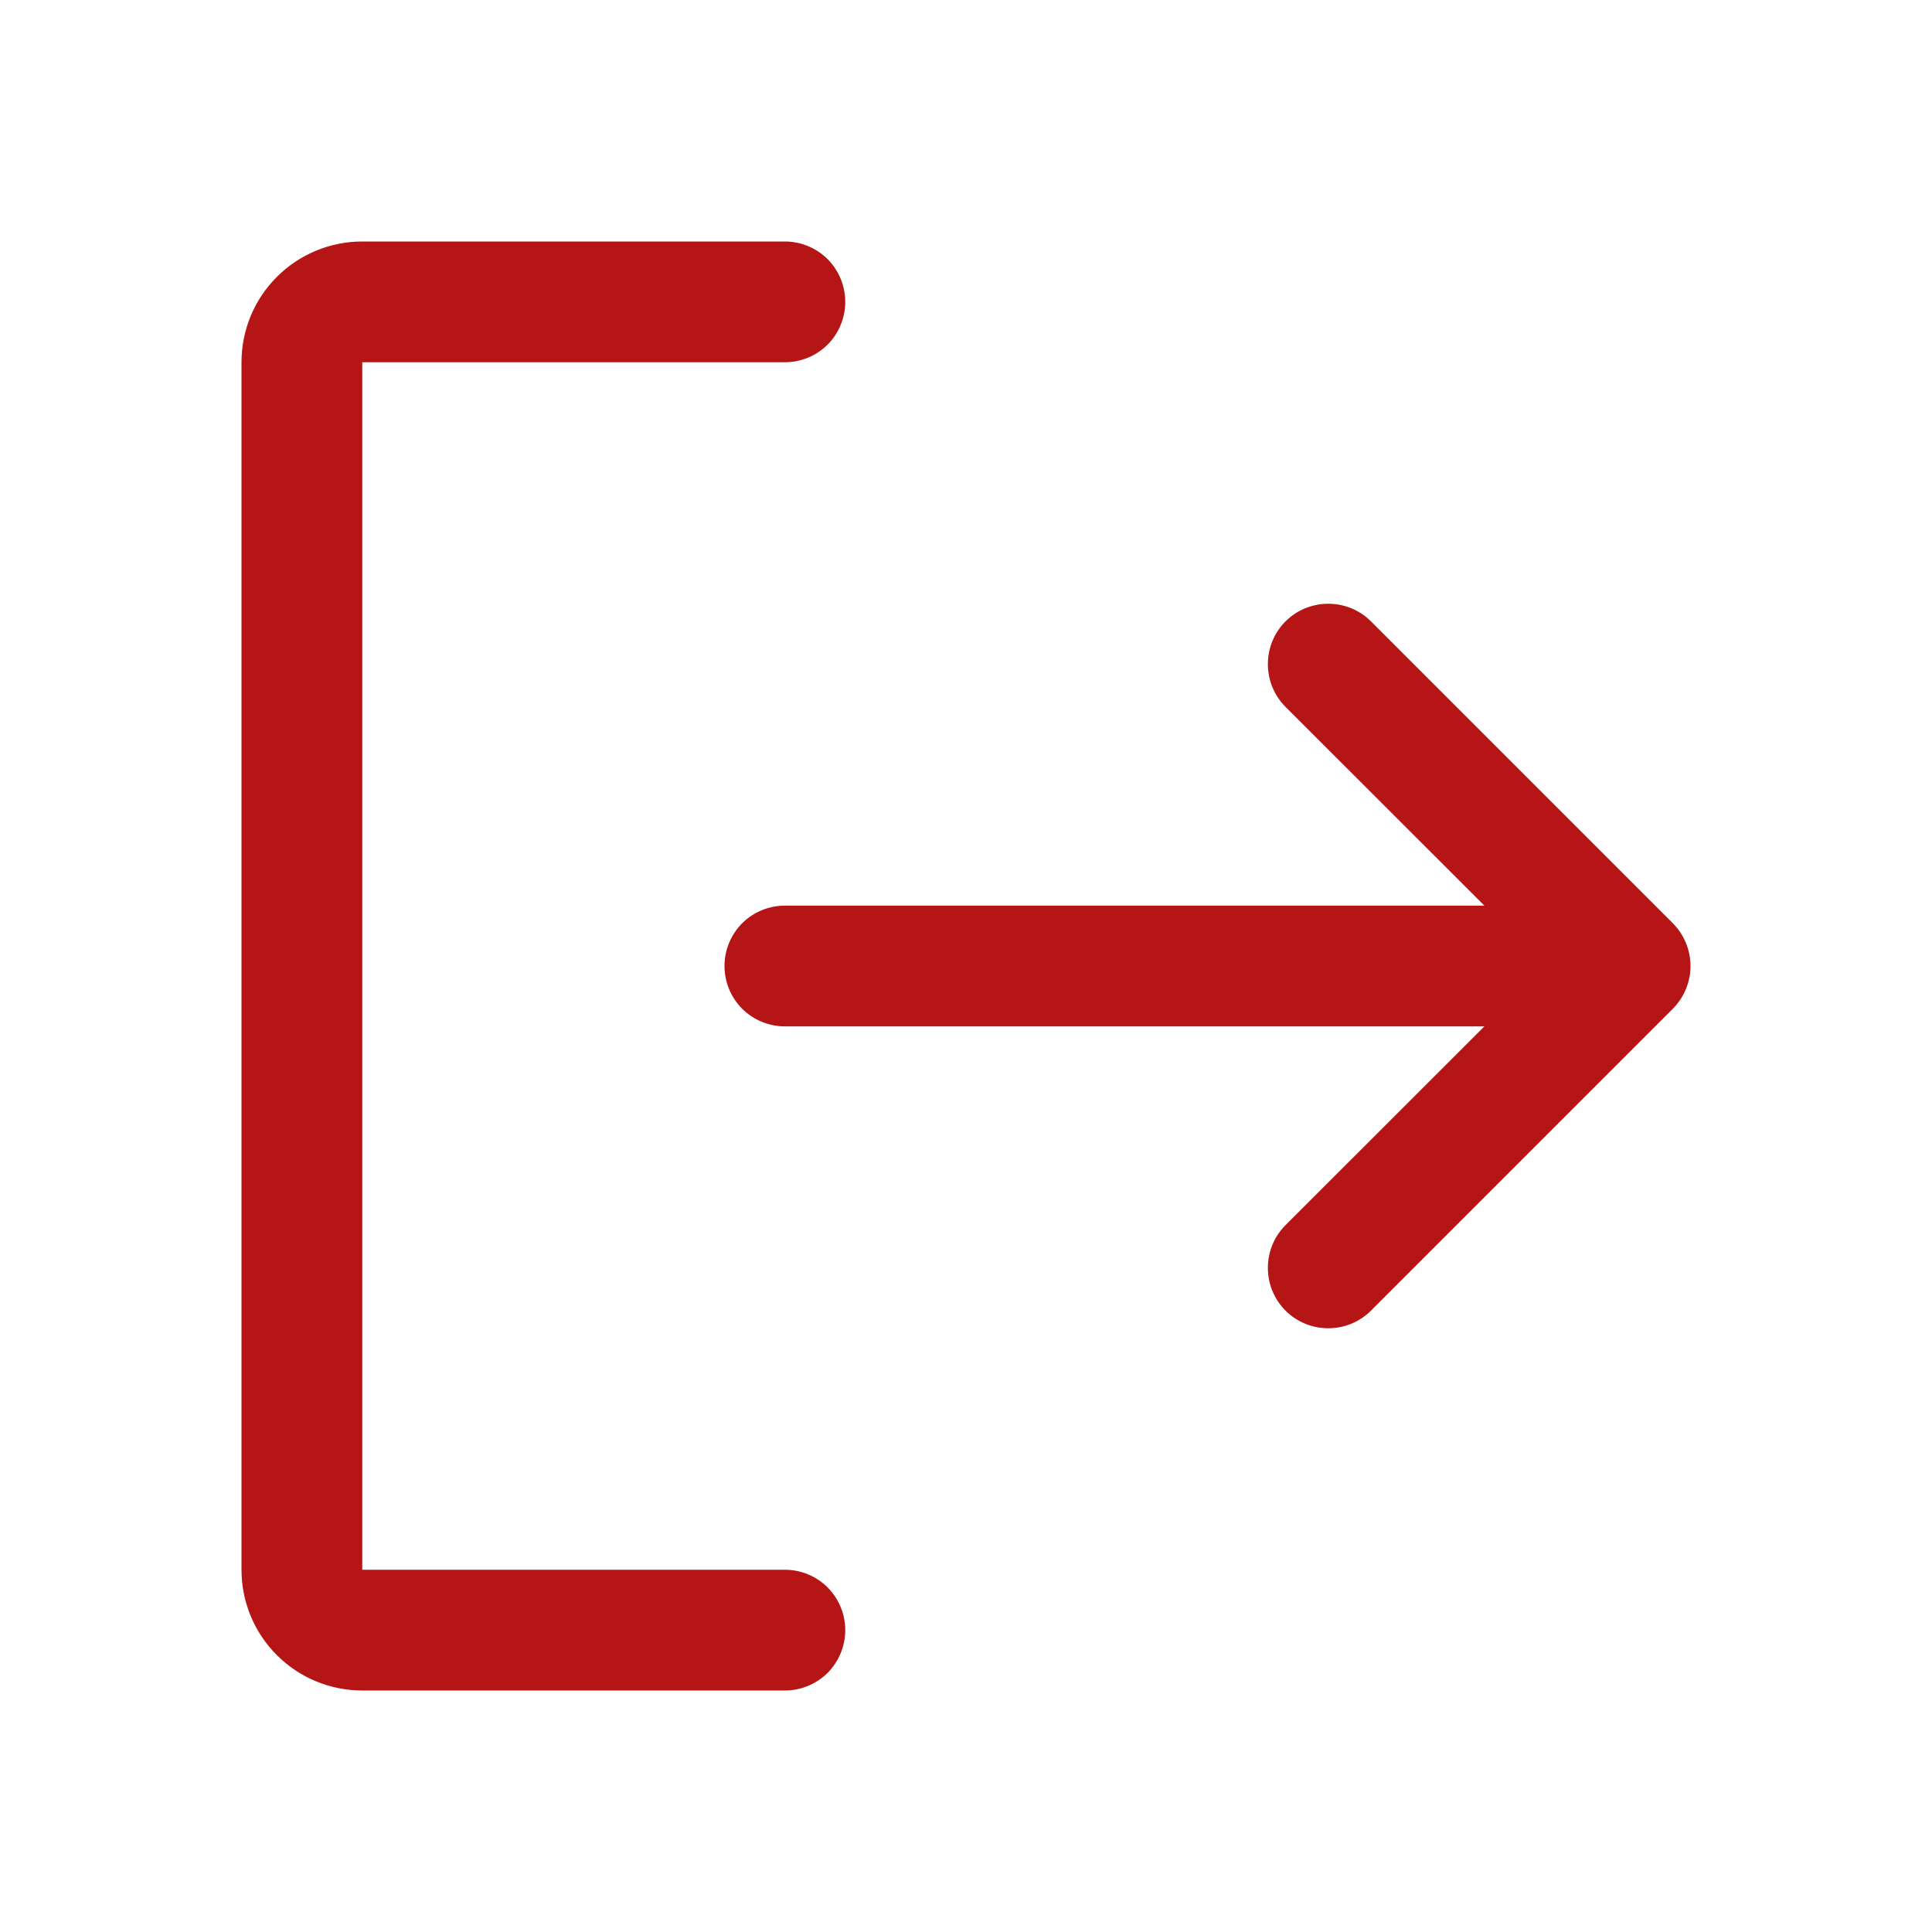<svg width="16" height="16" viewBox="0 0 16 16" fill="none" xmlns="http://www.w3.org/2000/svg">
<g id="SignOut">
<path id="Vector" d="M7 13.5C7 13.633 6.947 13.76 6.854 13.854C6.76 13.947 6.633 14 6.5 14H3C2.735 14 2.48 13.895 2.293 13.707C2.105 13.52 2 13.265 2 13V3C2 2.735 2.105 2.48 2.293 2.293C2.48 2.105 2.735 2 3 2H6.5C6.633 2 6.76 2.053 6.854 2.146C6.947 2.24 7 2.367 7 2.5C7 2.633 6.947 2.76 6.854 2.854C6.76 2.947 6.633 3 6.5 3H3V13H6.5C6.633 13 6.76 13.053 6.854 13.146C6.947 13.24 7 13.367 7 13.5ZM13.854 7.646L11.354 5.146C11.26 5.052 11.133 5 11 5C10.867 5 10.74 5.052 10.646 5.146C10.552 5.24 10.5 5.367 10.5 5.5C10.5 5.633 10.552 5.76 10.646 5.854L12.293 7.5H6.5C6.367 7.5 6.24 7.553 6.146 7.646C6.053 7.74 6 7.867 6 8C6 8.133 6.053 8.26 6.146 8.354C6.24 8.447 6.367 8.5 6.5 8.5H12.293L10.646 10.146C10.552 10.24 10.5 10.367 10.5 10.5C10.5 10.633 10.552 10.76 10.646 10.854C10.74 10.948 10.867 11 11 11C11.133 11 11.26 10.948 11.354 10.854L13.854 8.354C13.9 8.307 13.937 8.252 13.962 8.191C13.987 8.131 14 8.066 14 8C14 7.934 13.987 7.869 13.962 7.809C13.937 7.748 13.9 7.693 13.854 7.646Z" fill="#B61515"/>
</g>
</svg>

